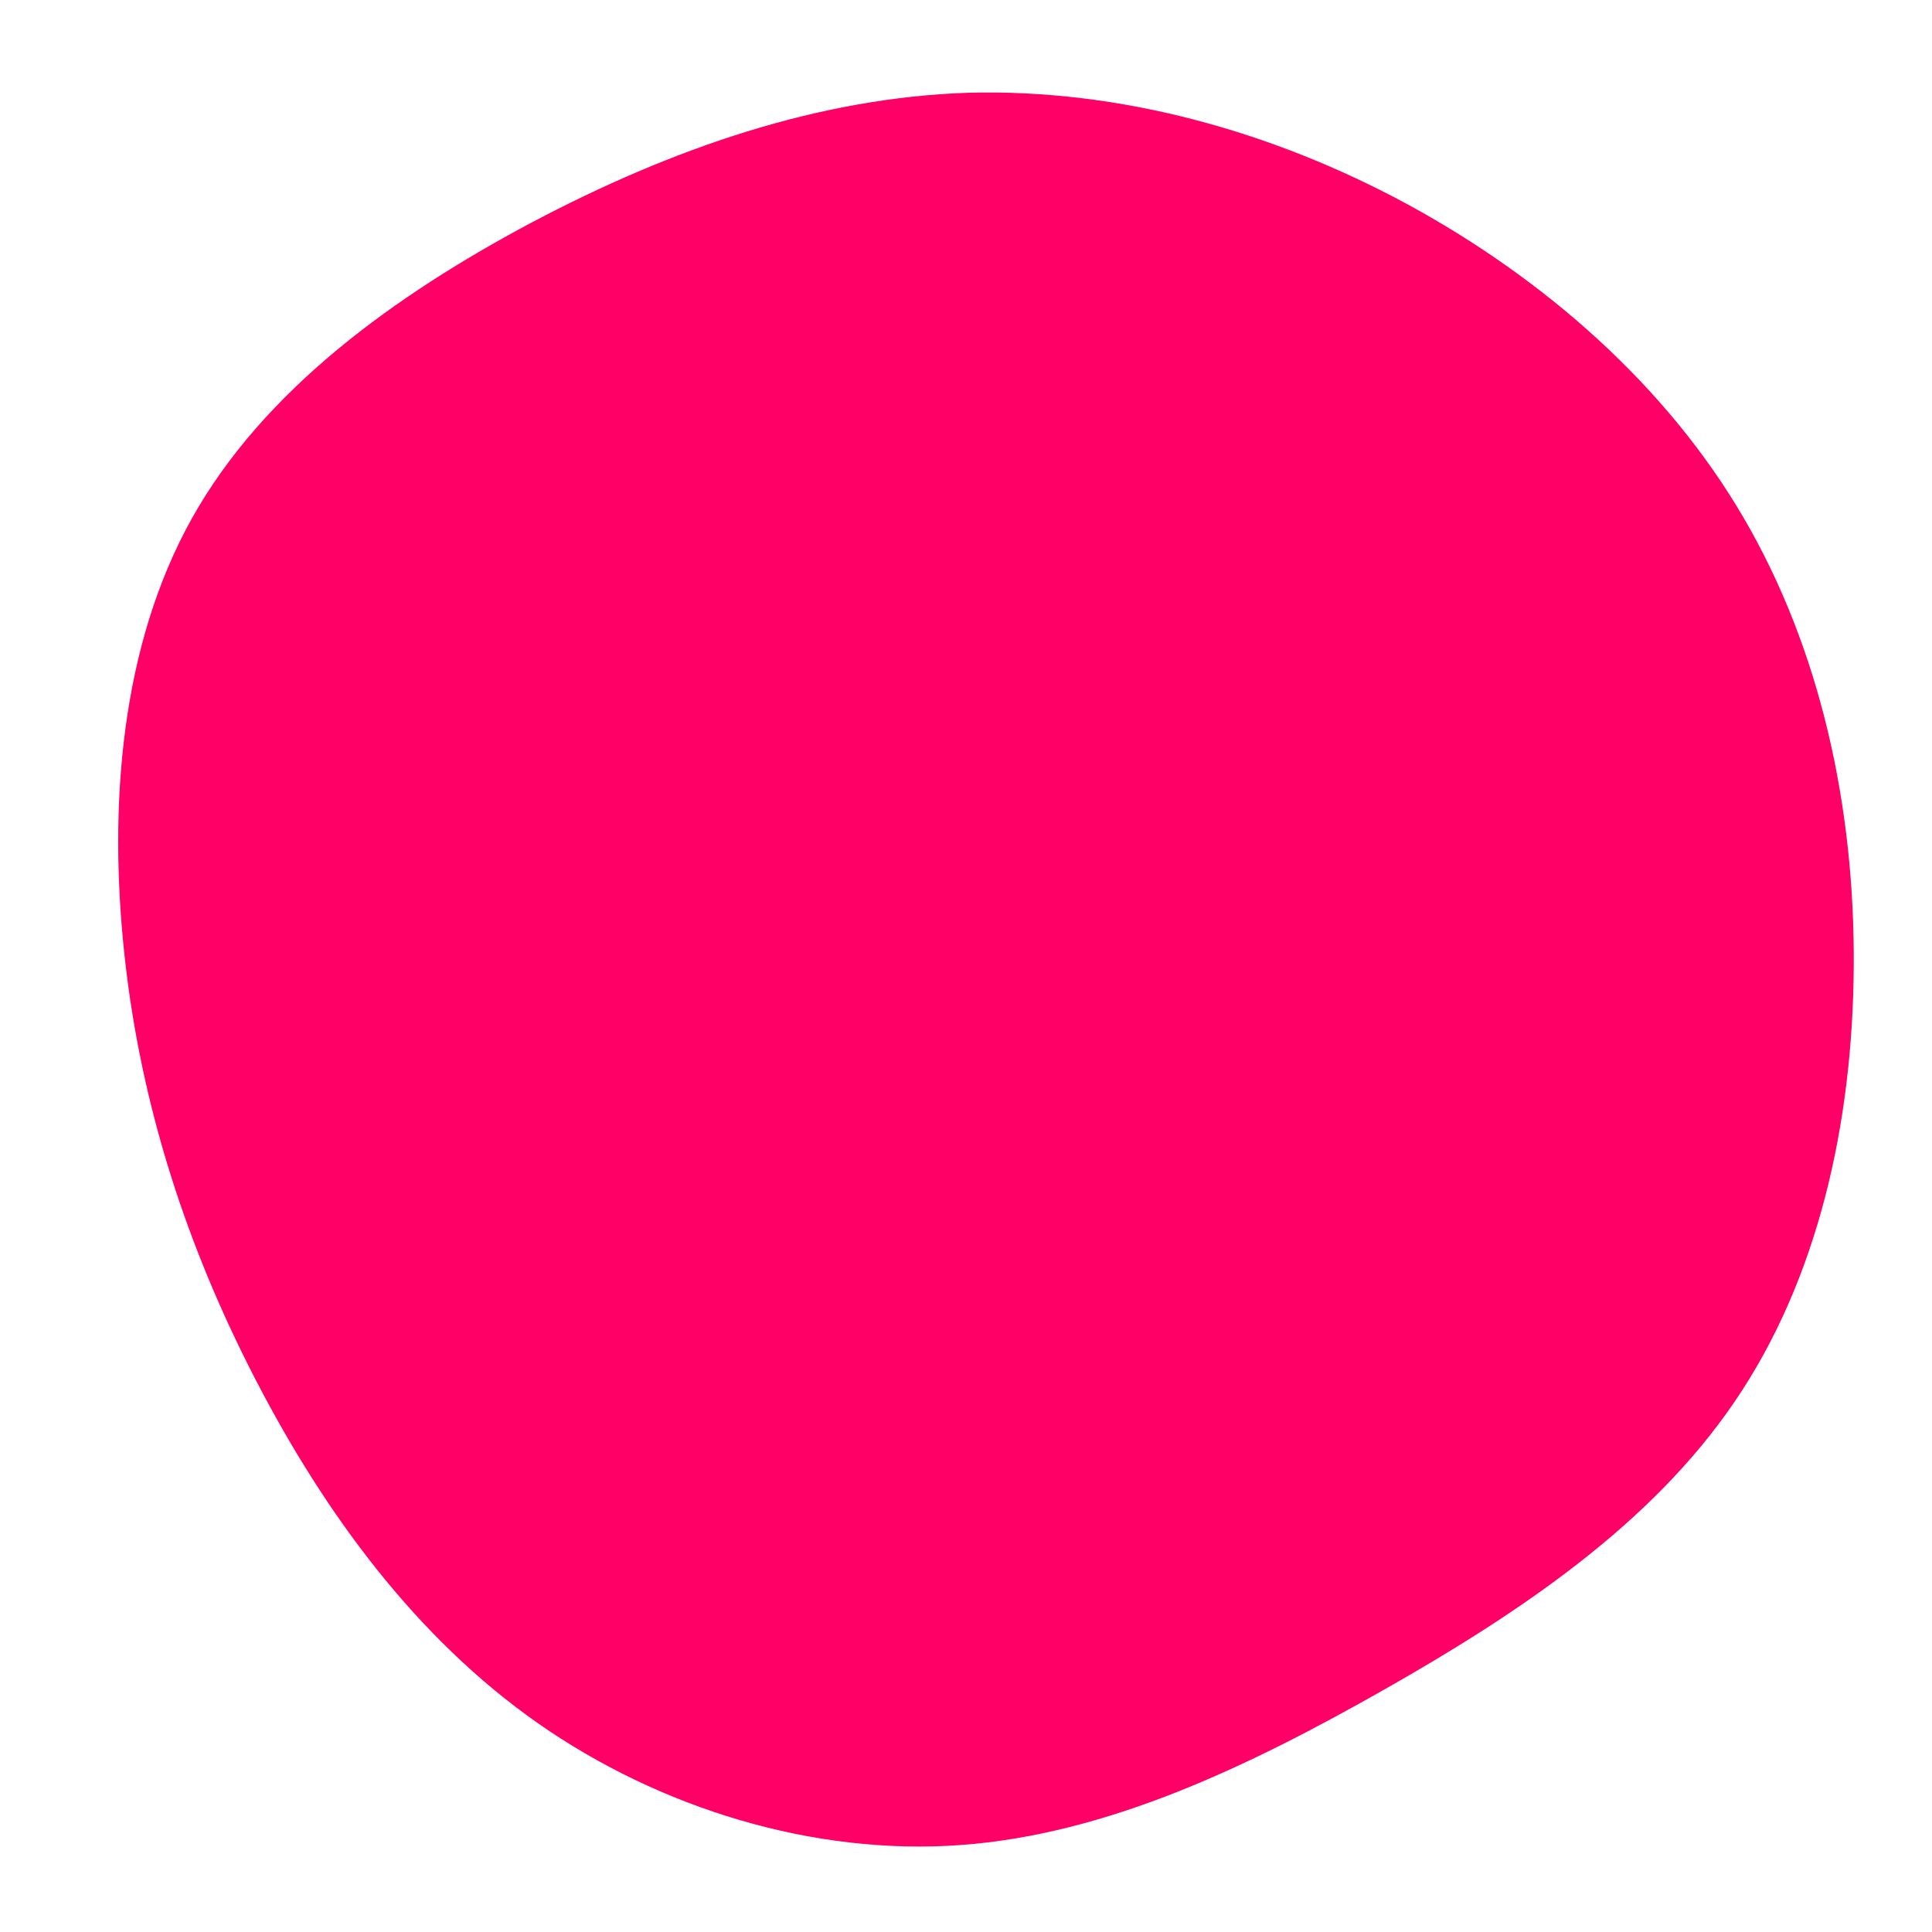 <?xml version="1.0" standalone="no"?>
<svg viewBox="0 0 200 200" xmlns="http://www.w3.org/2000/svg">
  <path fill="#FF0066" d="M45.8,-78.8C59.9,-71.1,72.5,-60.1,80.5,-46.4C88.5,-32.7,92,-16.4,91.9,0C91.8,16.3,88.2,32.5,79.5,45.2C70.9,57.8,57.4,66.9,43.3,74.9C29.2,82.9,14.6,89.9,-0.6,91C-15.8,92.1,-31.7,87.2,-44.3,78.4C-57,69.5,-66.4,56.6,-73.5,42.9C-80.6,29.2,-85.4,14.6,-87.1,-1C-88.8,-16.6,-87.5,-33.2,-80.1,-46.4C-72.7,-59.6,-59.2,-69.4,-44.9,-77C-30.5,-84.6,-15.3,-89.9,0.3,-90.4C15.8,-90.8,31.6,-86.5,45.8,-78.8Z" transform="translate(100 100)" />
</svg>
